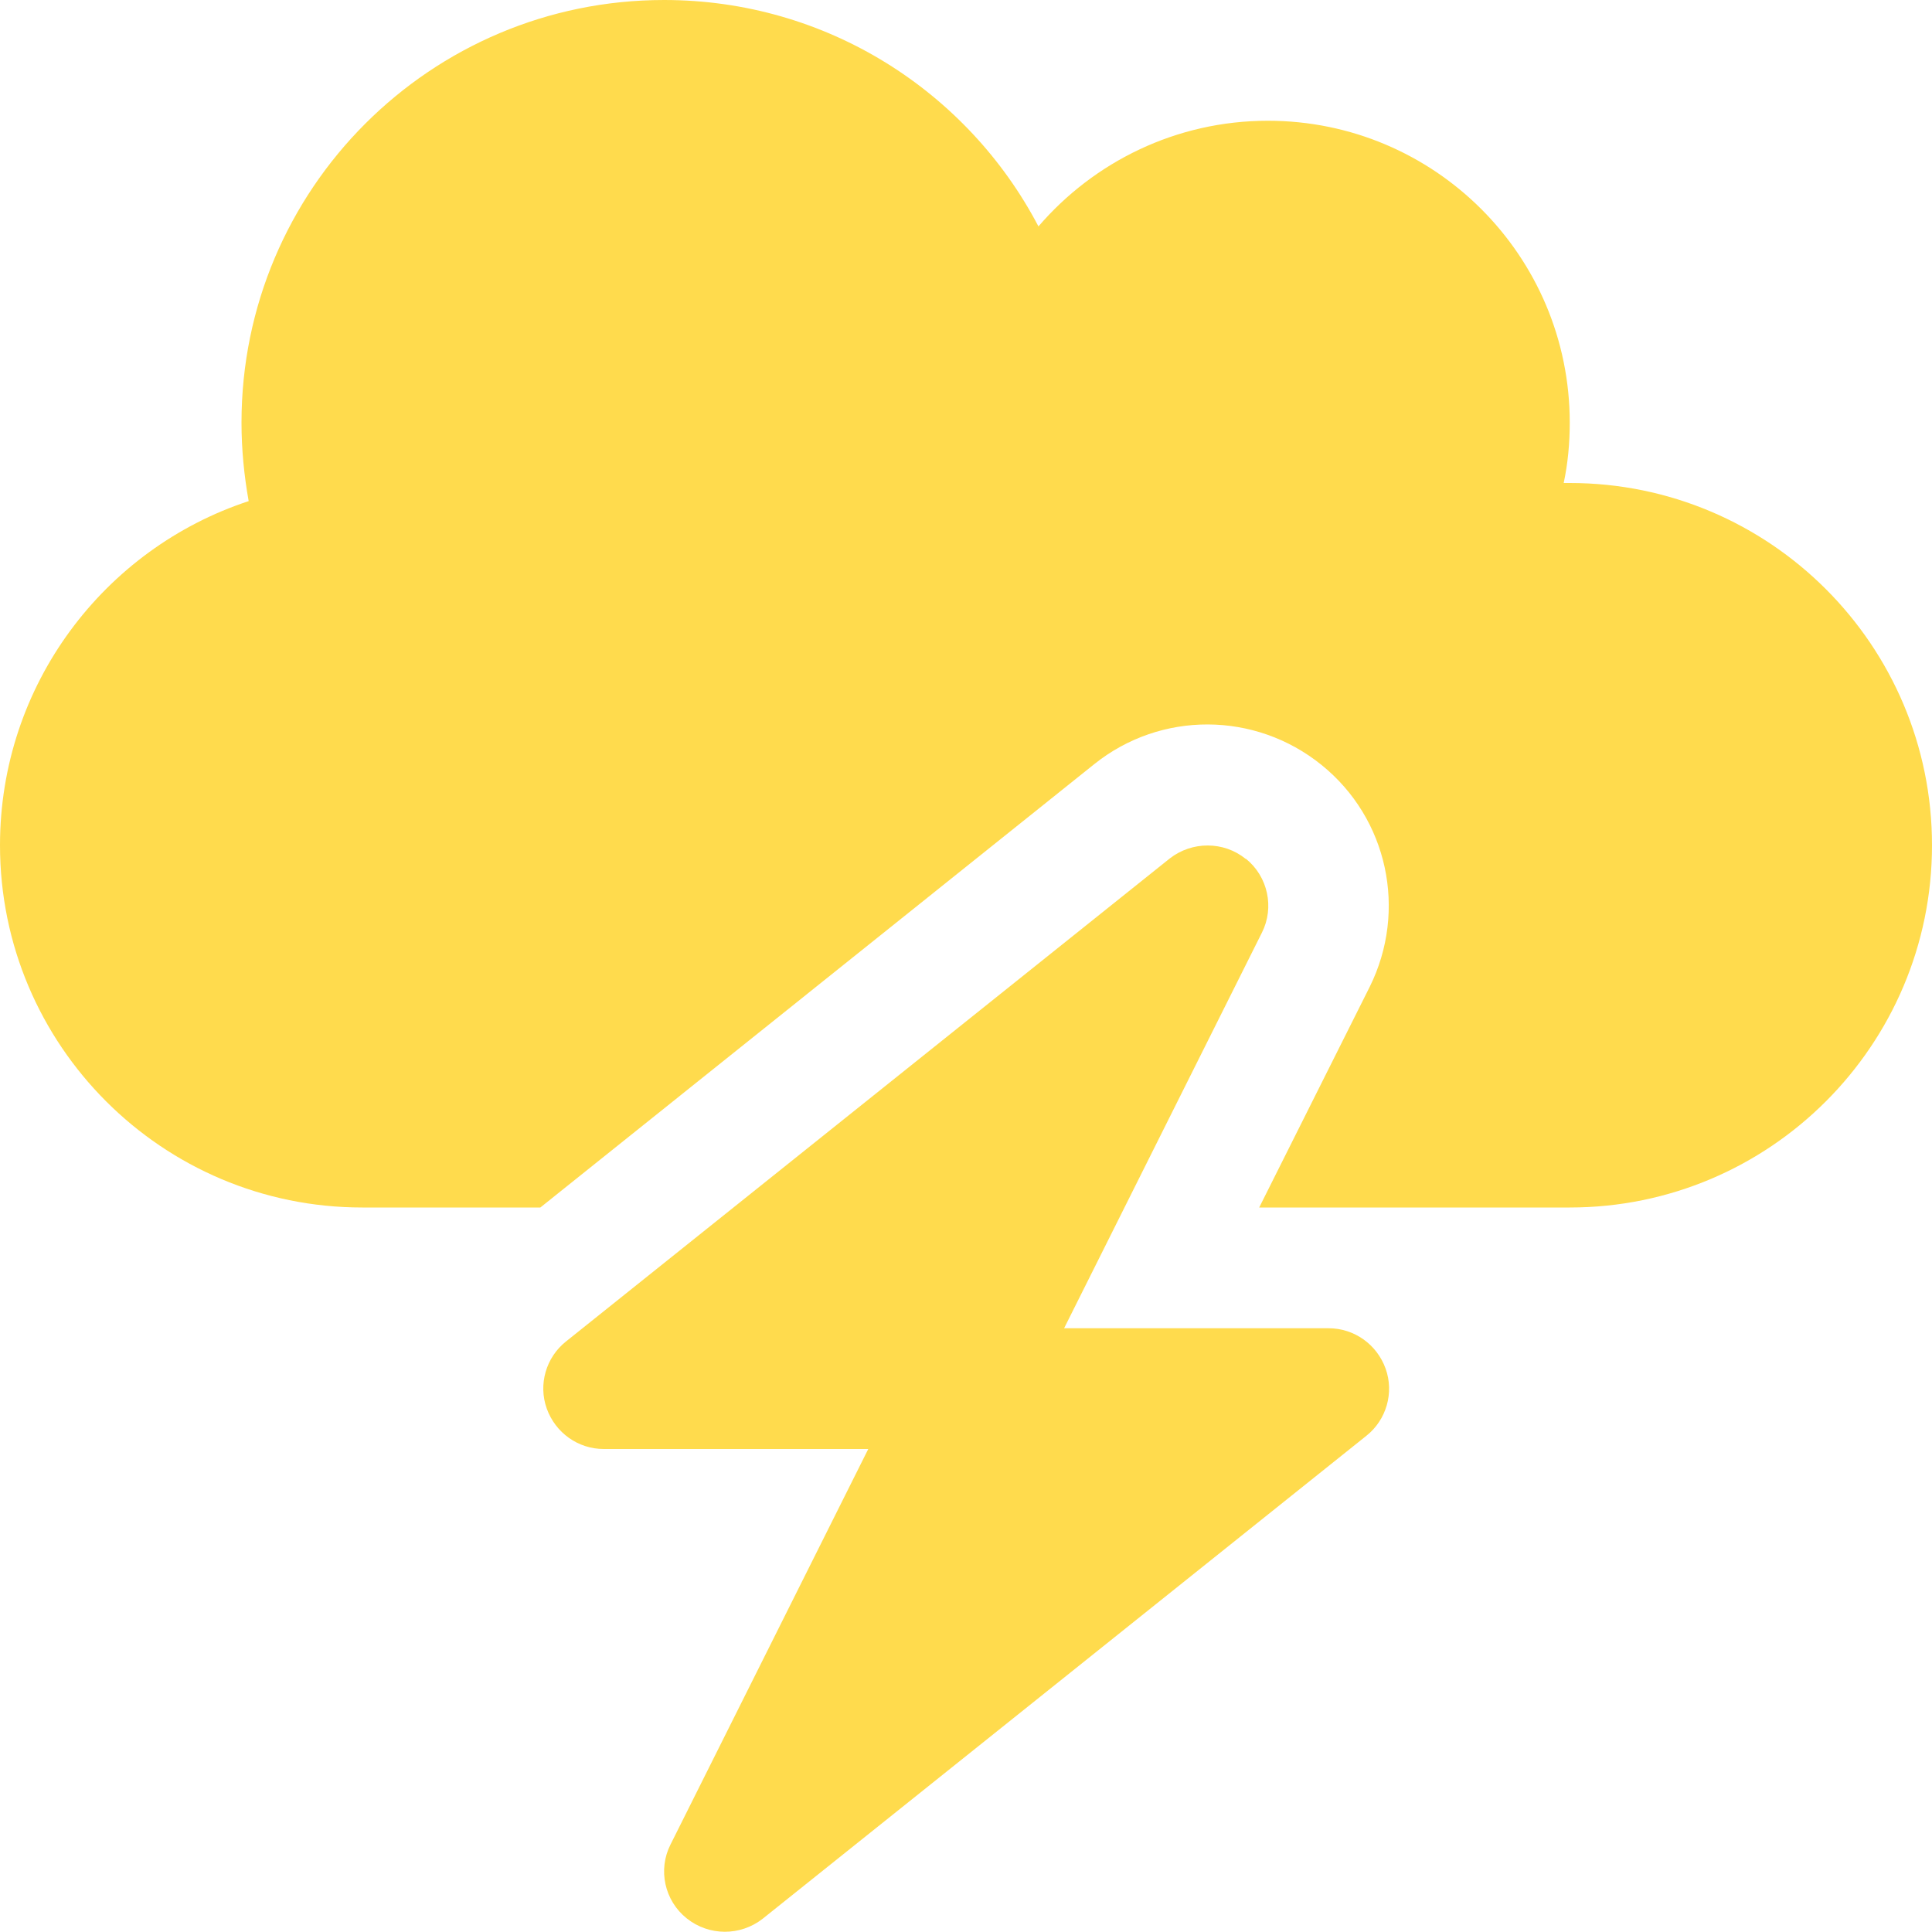 <svg xmlns="http://www.w3.org/2000/svg" width="32" height="32" viewBox="0 0 512 512">
    <rect width="512" height="512" fill="none"/>   
    <path fill="#ffdb4d" d="M0 224c0 53 43 96 96 96h47.2L290 202.5c17.6-14.1 42.6-14 60.2.2s22.8 38.6 12.8 58.8L333.7 320H416c53 0 96-43 96-96s-43-96-96-96h-1.6c1.1-5.2 1.6-10.5 1.6-16c0-44.2-35.8-80-80-80c-24.3 0-46.1 10.9-60.8 28C256.5 24.3 219.1 0 176 0C114.1 0 64 50.1 64 112c0 7.1.7 14.1 1.9 20.8C27.6 145.4 0 181.5 0 224m330.1 3.6c-5.8-4.7-14.2-4.7-20.1-.1l-160 128c-5.3 4.2-7.4 11.4-5.1 17.8S153.2 384 160 384h70.1l-52.4 104.8c-3.4 6.7-1.6 14.9 4.3 19.6s14.2 4.7 20.1.1l160-128c5.3-4.2 7.4-11.4 5.1-17.8s-8.3-10.7-15.1-10.7H282l52.4-104.8c3.4-6.7 1.6-14.9-4.2-19.6z"/>
</svg>